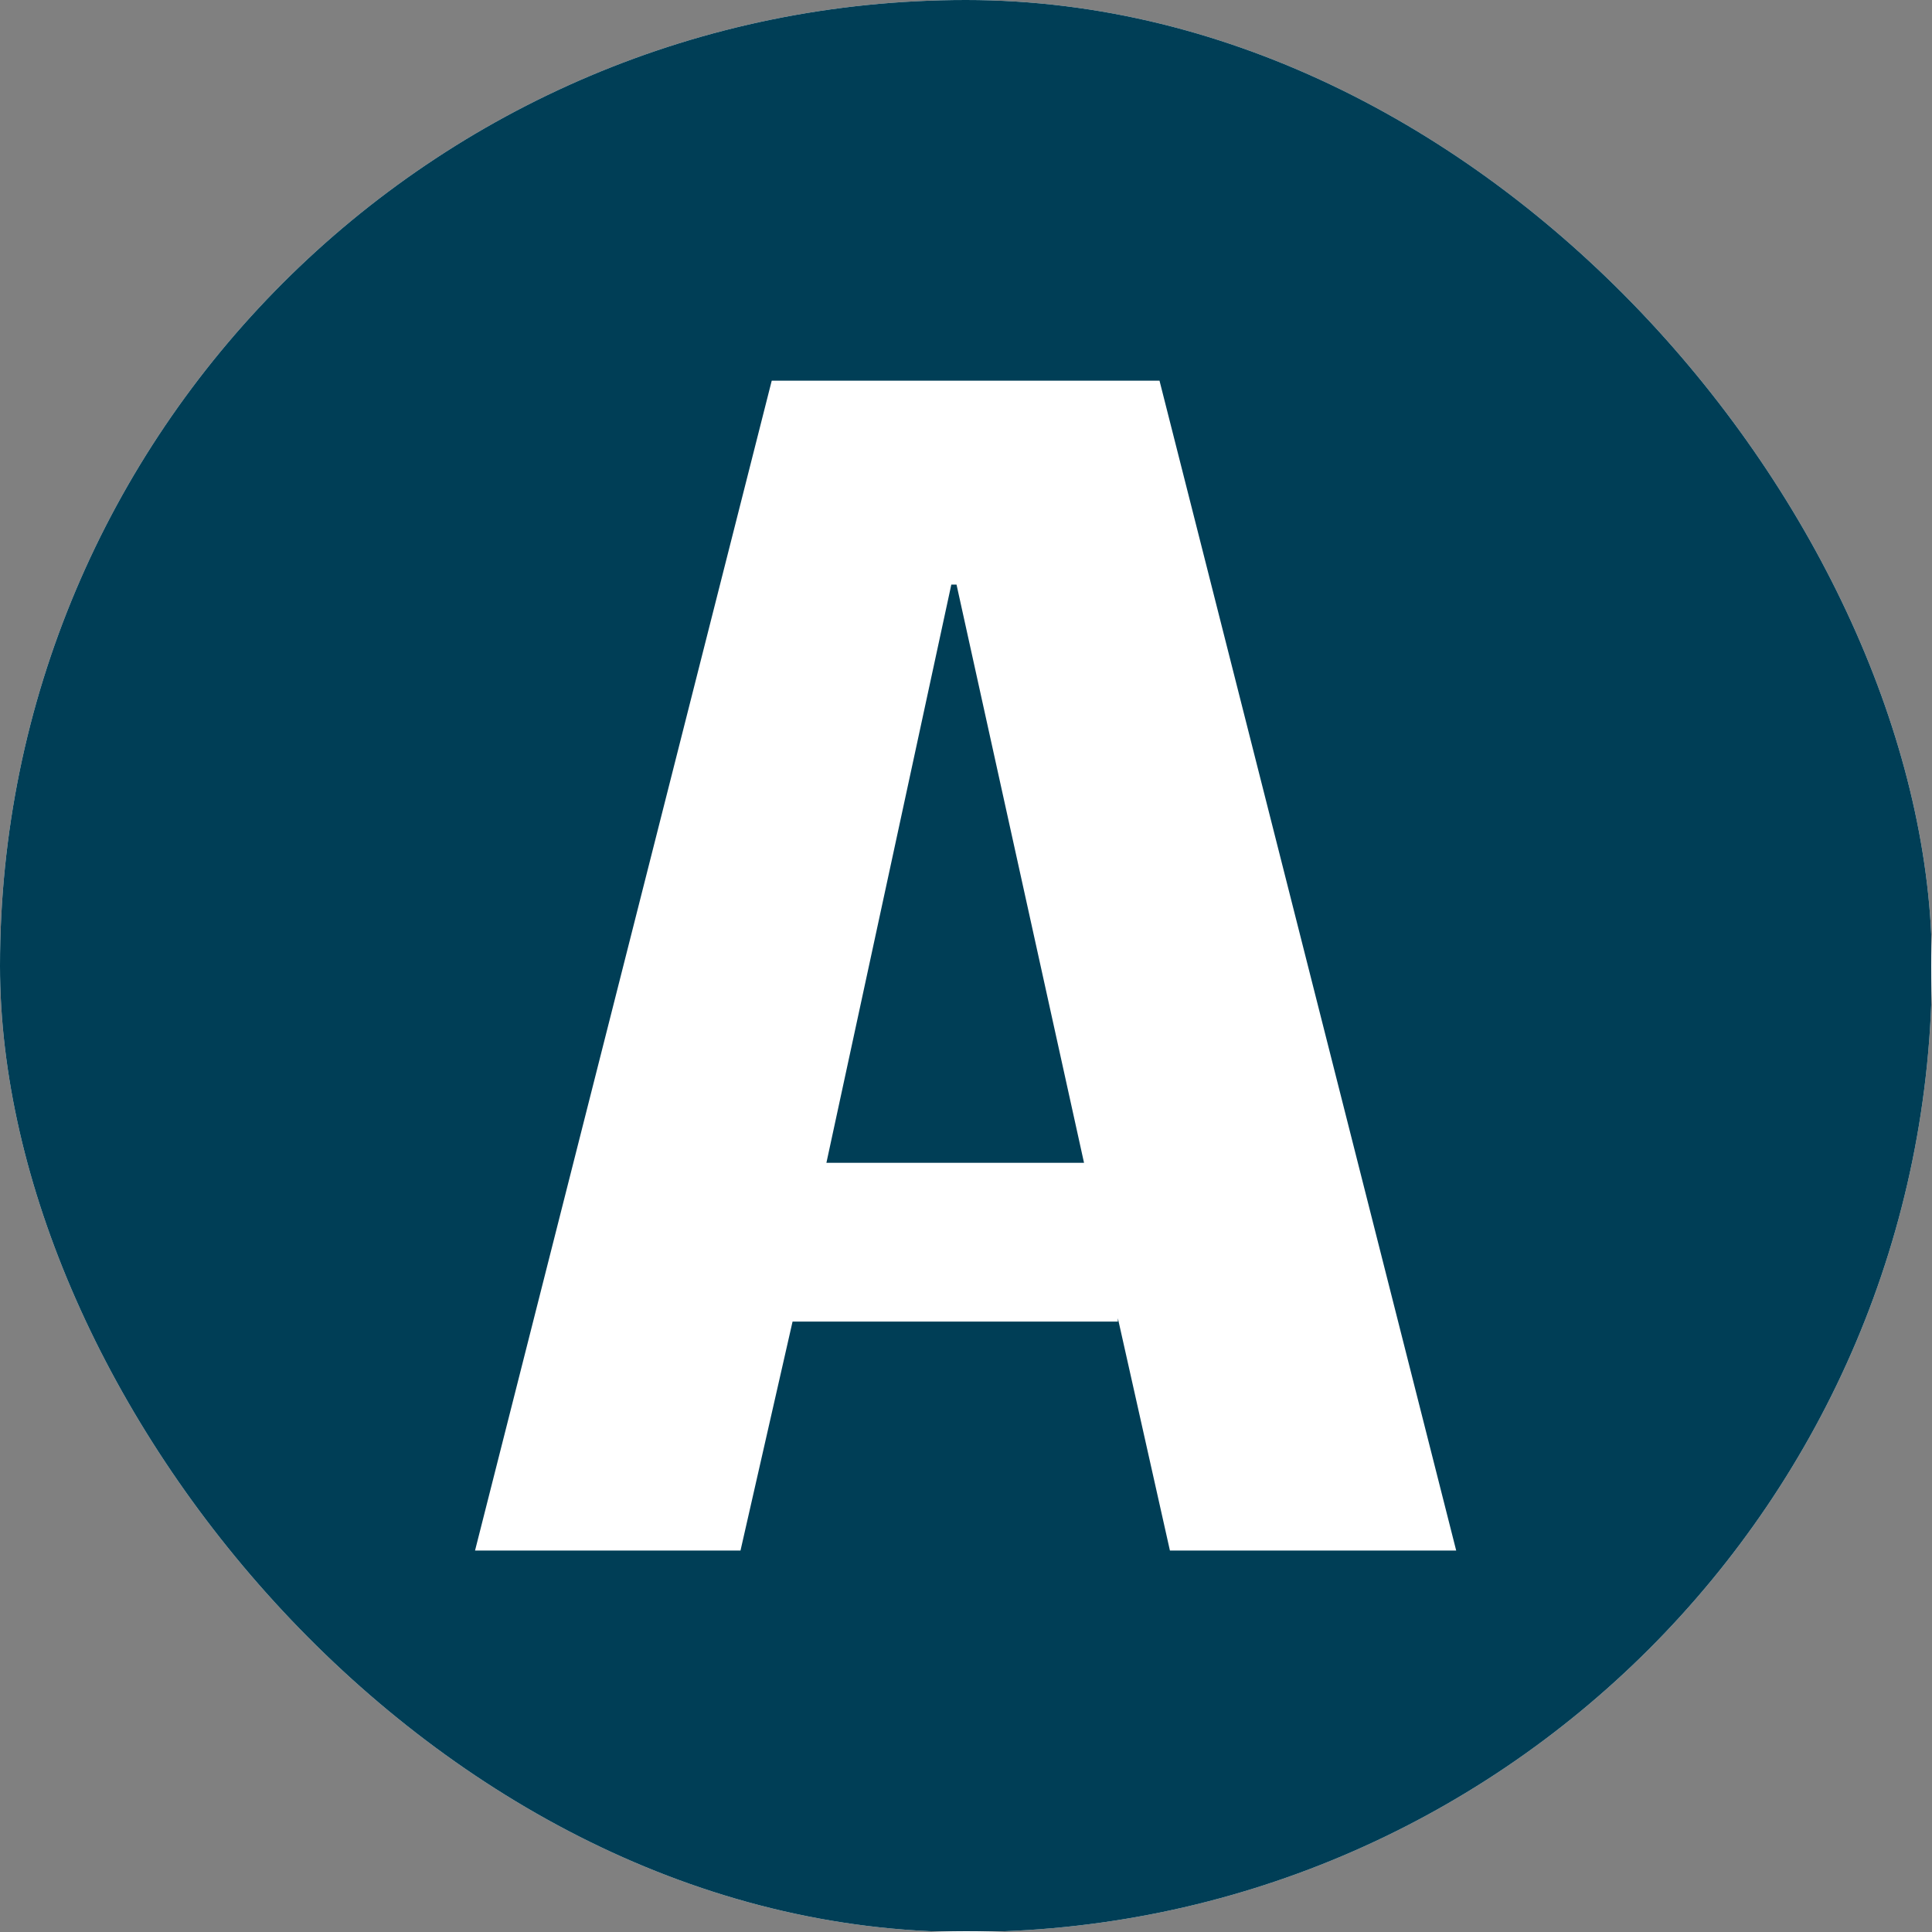 <svg xmlns="http://www.w3.org/2000/svg" version="1.1" xmlns:xlink="http://www.w3.org/1999/xlink" xmlns:svgjs="http://svgjs.dev/svgjs" width="1000" height="1000"><rect width="100%" height="100%" fill="#808080" stroke="none"/><g clip-path="url(#SvgjsClipPath1064)"><rect width="1000" height="1000" fill="#ffffff"></rect><g transform="matrix(0.833,0,0,0.833,0,0)"><svg xmlns="http://www.w3.org/2000/svg" version="1.1" xmlns:xlink="http://www.w3.org/1999/xlink" xmlns:svgjs="http://svgjs.dev/svgjs" width="1200" height="1200"><svg id="Calque_2" xmlns="http://www.w3.org/2000/svg" viewBox="0 0 1200 1200">
  <defs>
    <style>
      .cls-1 {
        fill: #003e56;
      }

      .cls-2 {
        fill: #fff;
      }
    </style>
  <clipPath id="SvgjsClipPath1064"><rect width="1000" height="1000" x="0" y="0" rx="500" ry="500"></rect></clipPath></defs>
  <g id="Calque_12">
    <rect class="cls-1" width="1200" height="1200"></rect>
    <path class="cls-2" d="M479.53,236.54h240.95l184.35,726.92h-177.88l-32.34-144.34v2.07h-202.14l-32.35,142.27h-164.95L479.53,236.54ZM673.58,722.54l-79.23-359.3h-3.23l-77.62,359.3h160.09Z"></path>
  </g>
</svg></svg></g></g></svg>